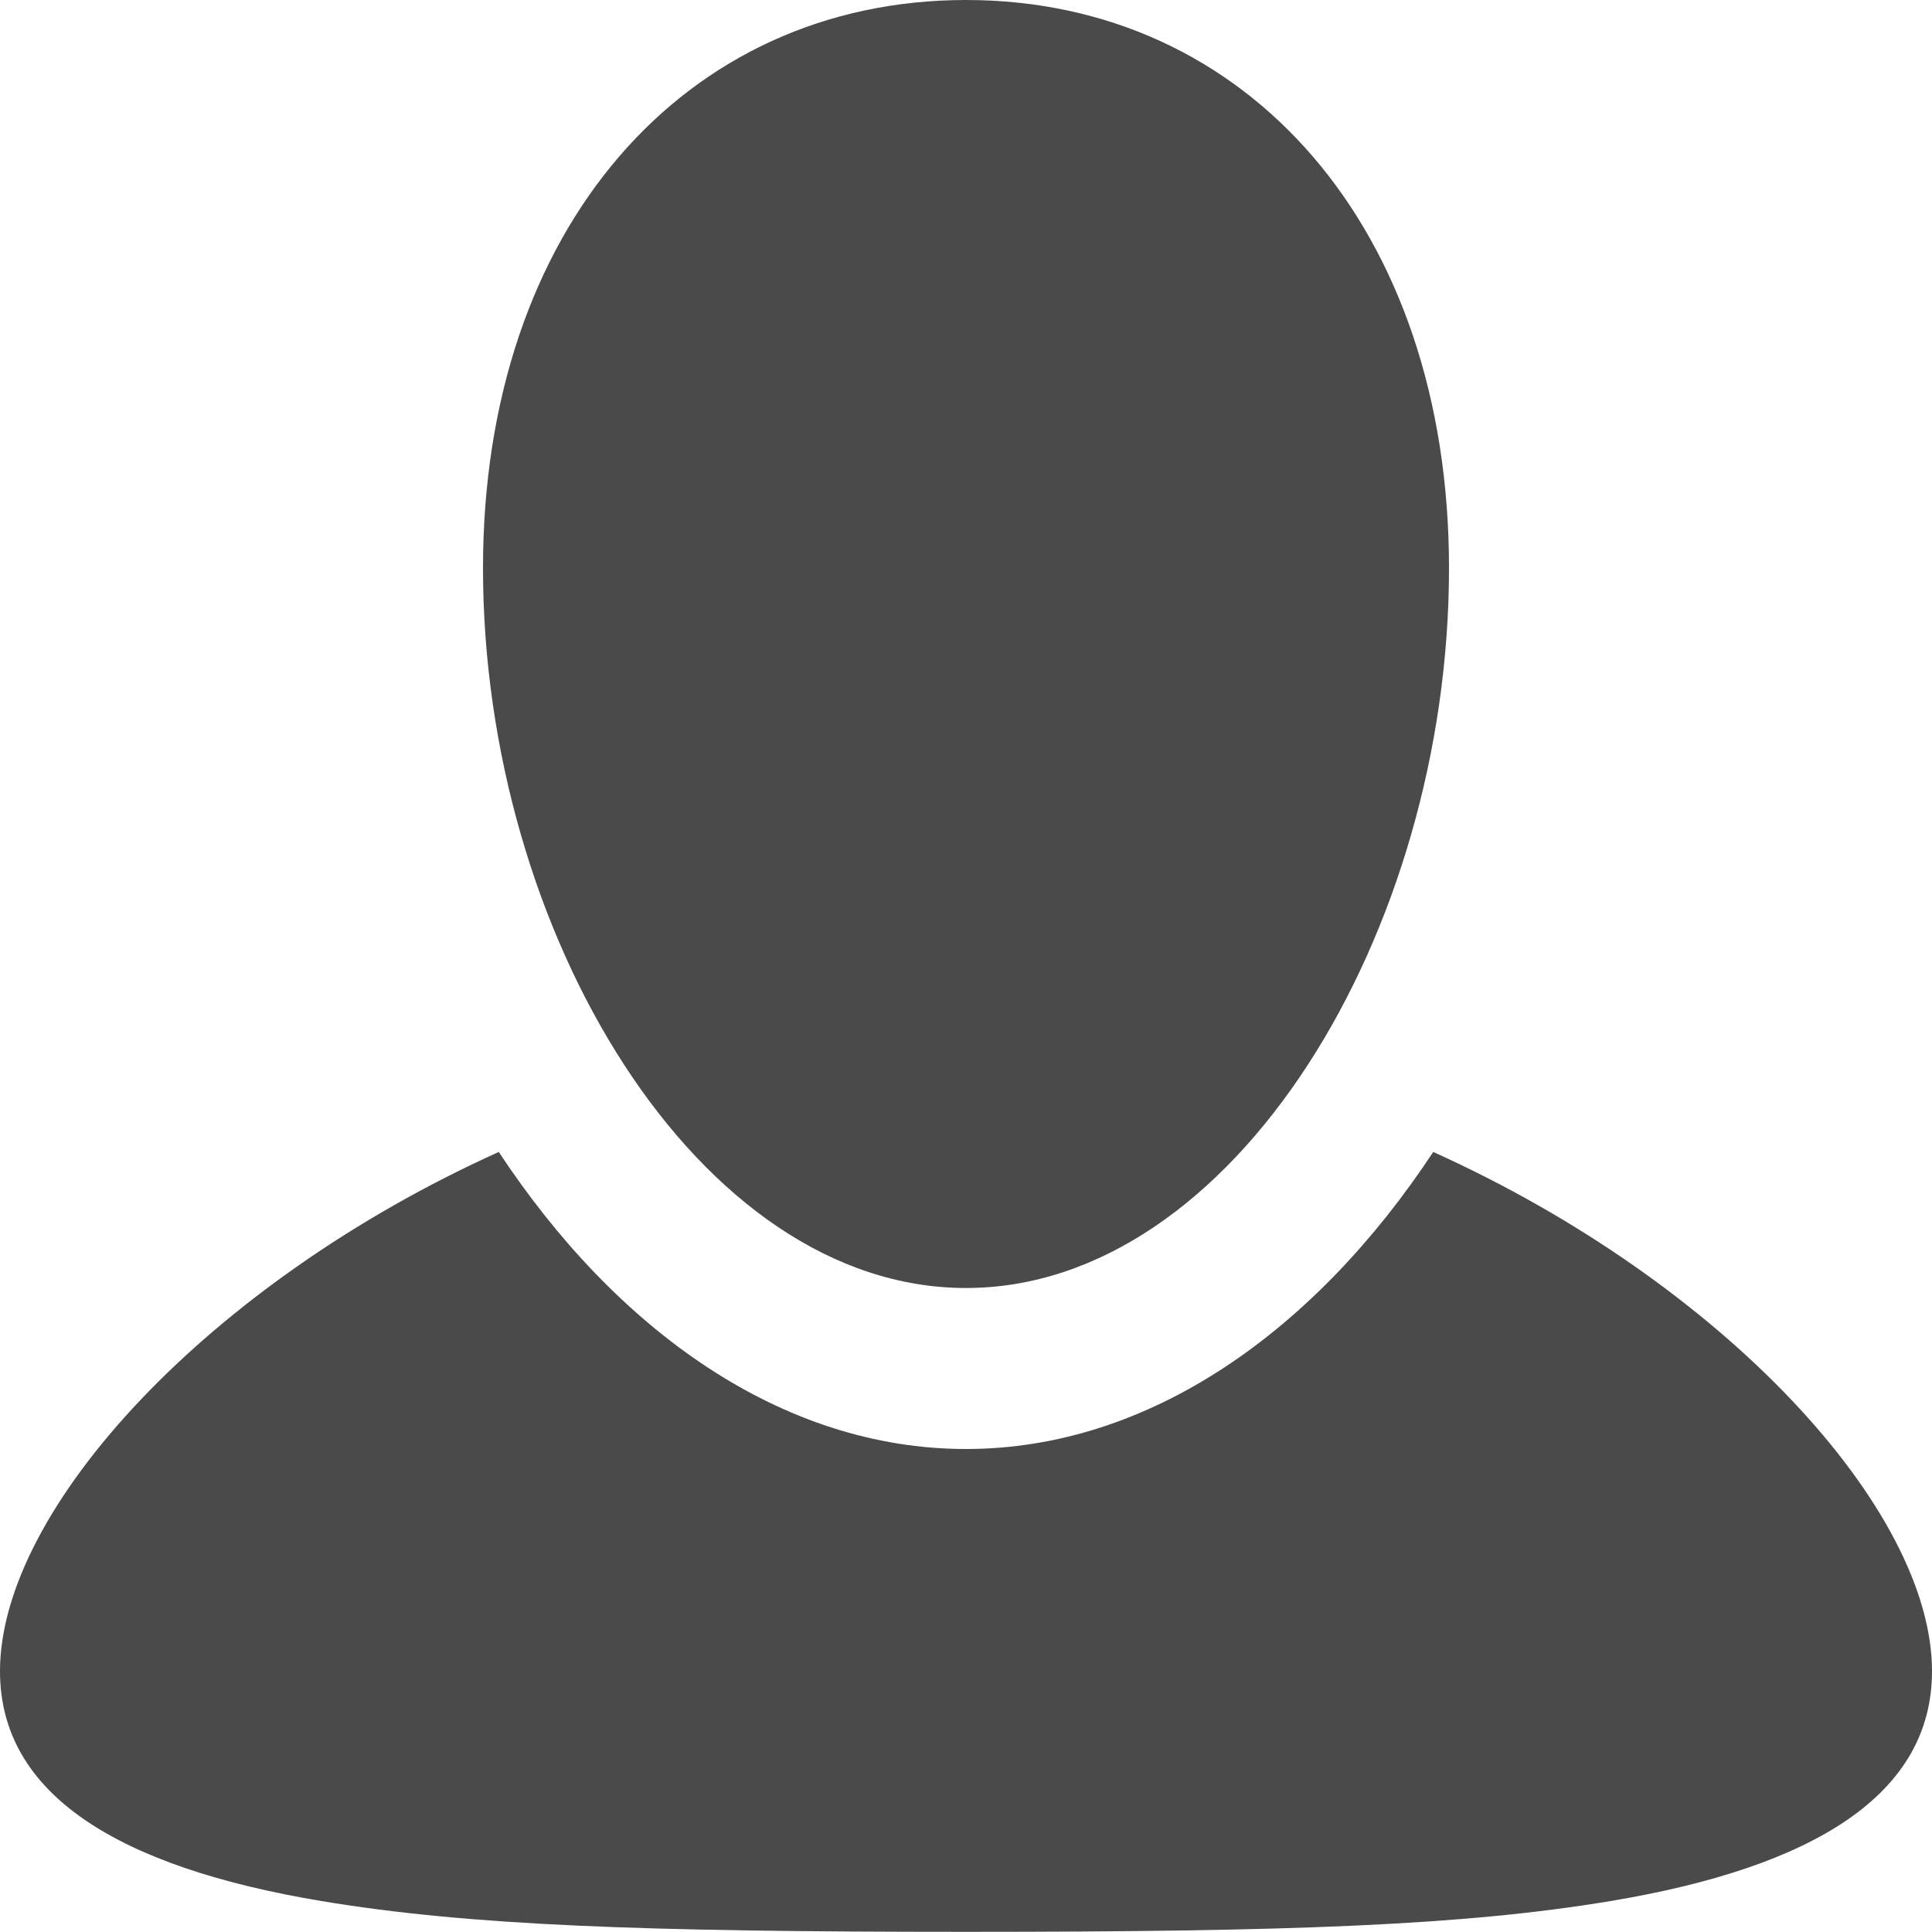 
<svg width="12px" height="12px" viewBox="0 0 12 12" version="1.1" xmlns="http://www.w3.org/2000/svg" xmlns:xlink="http://www.w3.org/1999/xlink">
    <!-- Generator: Sketch 43 (38999) - http://www.bohemiancoding.com/sketch -->
    <desc>Created with Sketch.</desc>
    <defs></defs>
    <g id="Home-page" stroke="none" stroke-width="1" fill="none" fill-rule="evenodd">
        <g id="Desktop-HD-Copy" transform="translate(-401, -694)" fill="#4A4A4A">
            <g id="Group-6-Copy" transform="translate(82, 473)">
                <g id="Group" transform="translate(0, 53)">
                    <g id="Group-4">
                        <g id="Group-7-Copy" transform="translate(235, 10)">
                            <path d="M94.002,169.808 C93.093,169.959 92.025,169.999 90,169.999 C87.976,169.999 86.907,169.959 85.998,169.808 C84.726,169.596 84,169.142 84,168.38 C84,167.373 85.296,165.968 87.098,165.155 C87.826,166.259 88.854,167 90,167 C91.146,167 92.174,166.259 92.902,165.155 C94.704,165.968 96,167.373 96,168.38 C96,169.142 95.275,169.596 94.002,169.808 Z M90,166 C88.339,166 87,163.795 87,161.529 C87,159.42 88.252,158 90,158 C91.748,158 93,159.42 93,161.529 C93,163.795 91.661,166 90,166 Z" id="Page-1"></path>
                        </g>
                    </g>
                </g>
            </g>
        </g>
    </g>
</svg>
